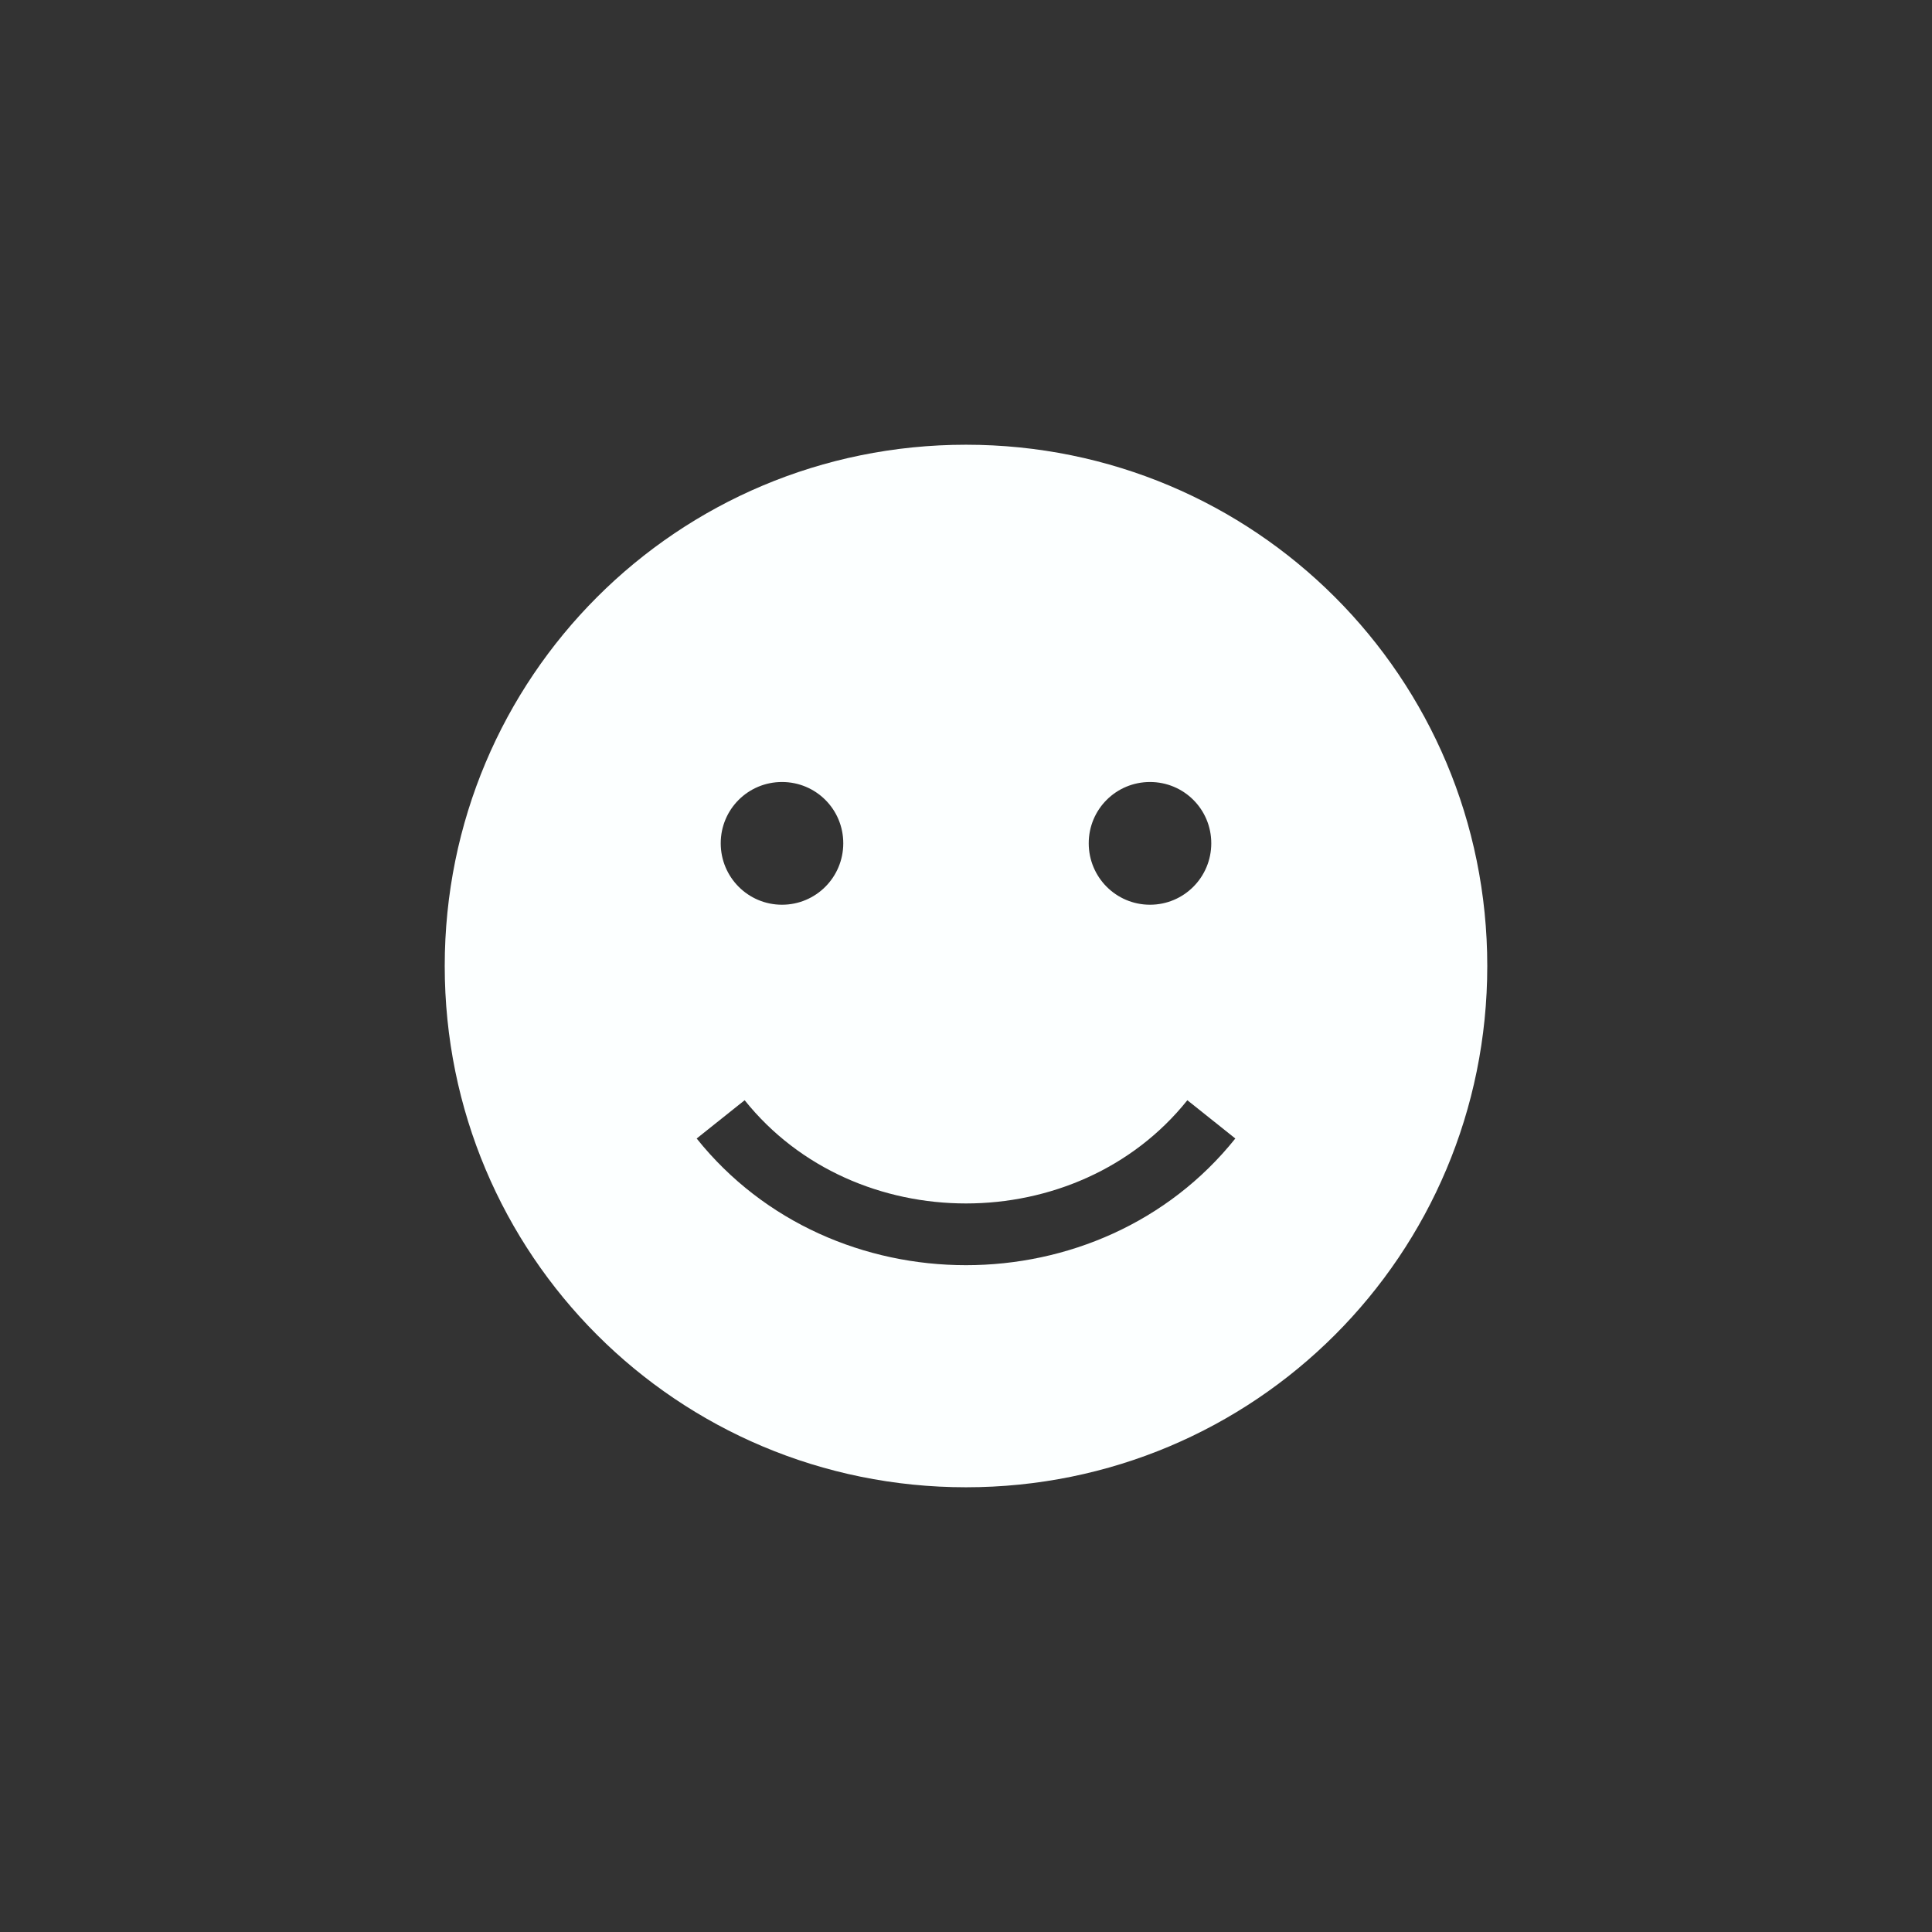<?xml version="1.0" encoding="UTF-8"?>
<svg xmlns="http://www.w3.org/2000/svg" xmlns:xlink="http://www.w3.org/1999/xlink" width="42pt" height="42pt" viewBox="0 0 42 42" version="1.1">
<rect x="0" y="0" width="42" height="42" fill="#333333" stroke="none"/>
<g id="surface2">
<path style=" stroke:none;fill-rule:nonzero;fill:rgb(98.824%,100%,100%);fill-opacity:1;" d="M 21 9.668 C 14.723 9.668 9.668 14.723 9.668 21 C 9.668 27.277 14.723 32.332 21 32.332 C 27.277 32.332 32.332 27.277 32.332 21 C 32.332 14.723 27.277 9.668 21 9.668 Z M 17 17 C 17.738 17 18.332 17.594 18.332 18.332 C 18.332 19.07 17.738 19.668 17 19.668 C 16.262 19.668 15.668 19.07 15.668 18.332 C 15.668 17.594 16.262 17 17 17 Z M 25 17 C 25.738 17 26.332 17.594 26.332 18.332 C 26.332 19.07 25.738 19.668 25 19.668 C 24.262 19.668 23.668 19.07 23.668 18.332 C 23.668 17.594 24.262 17 25 17 Z M 16.188 23.918 C 18.582 26.91 23.418 26.91 25.812 23.918 L 26.855 24.75 C 23.918 28.422 18.082 28.422 15.145 24.75 Z M 16.188 23.918 "/>
</g>
</svg>
